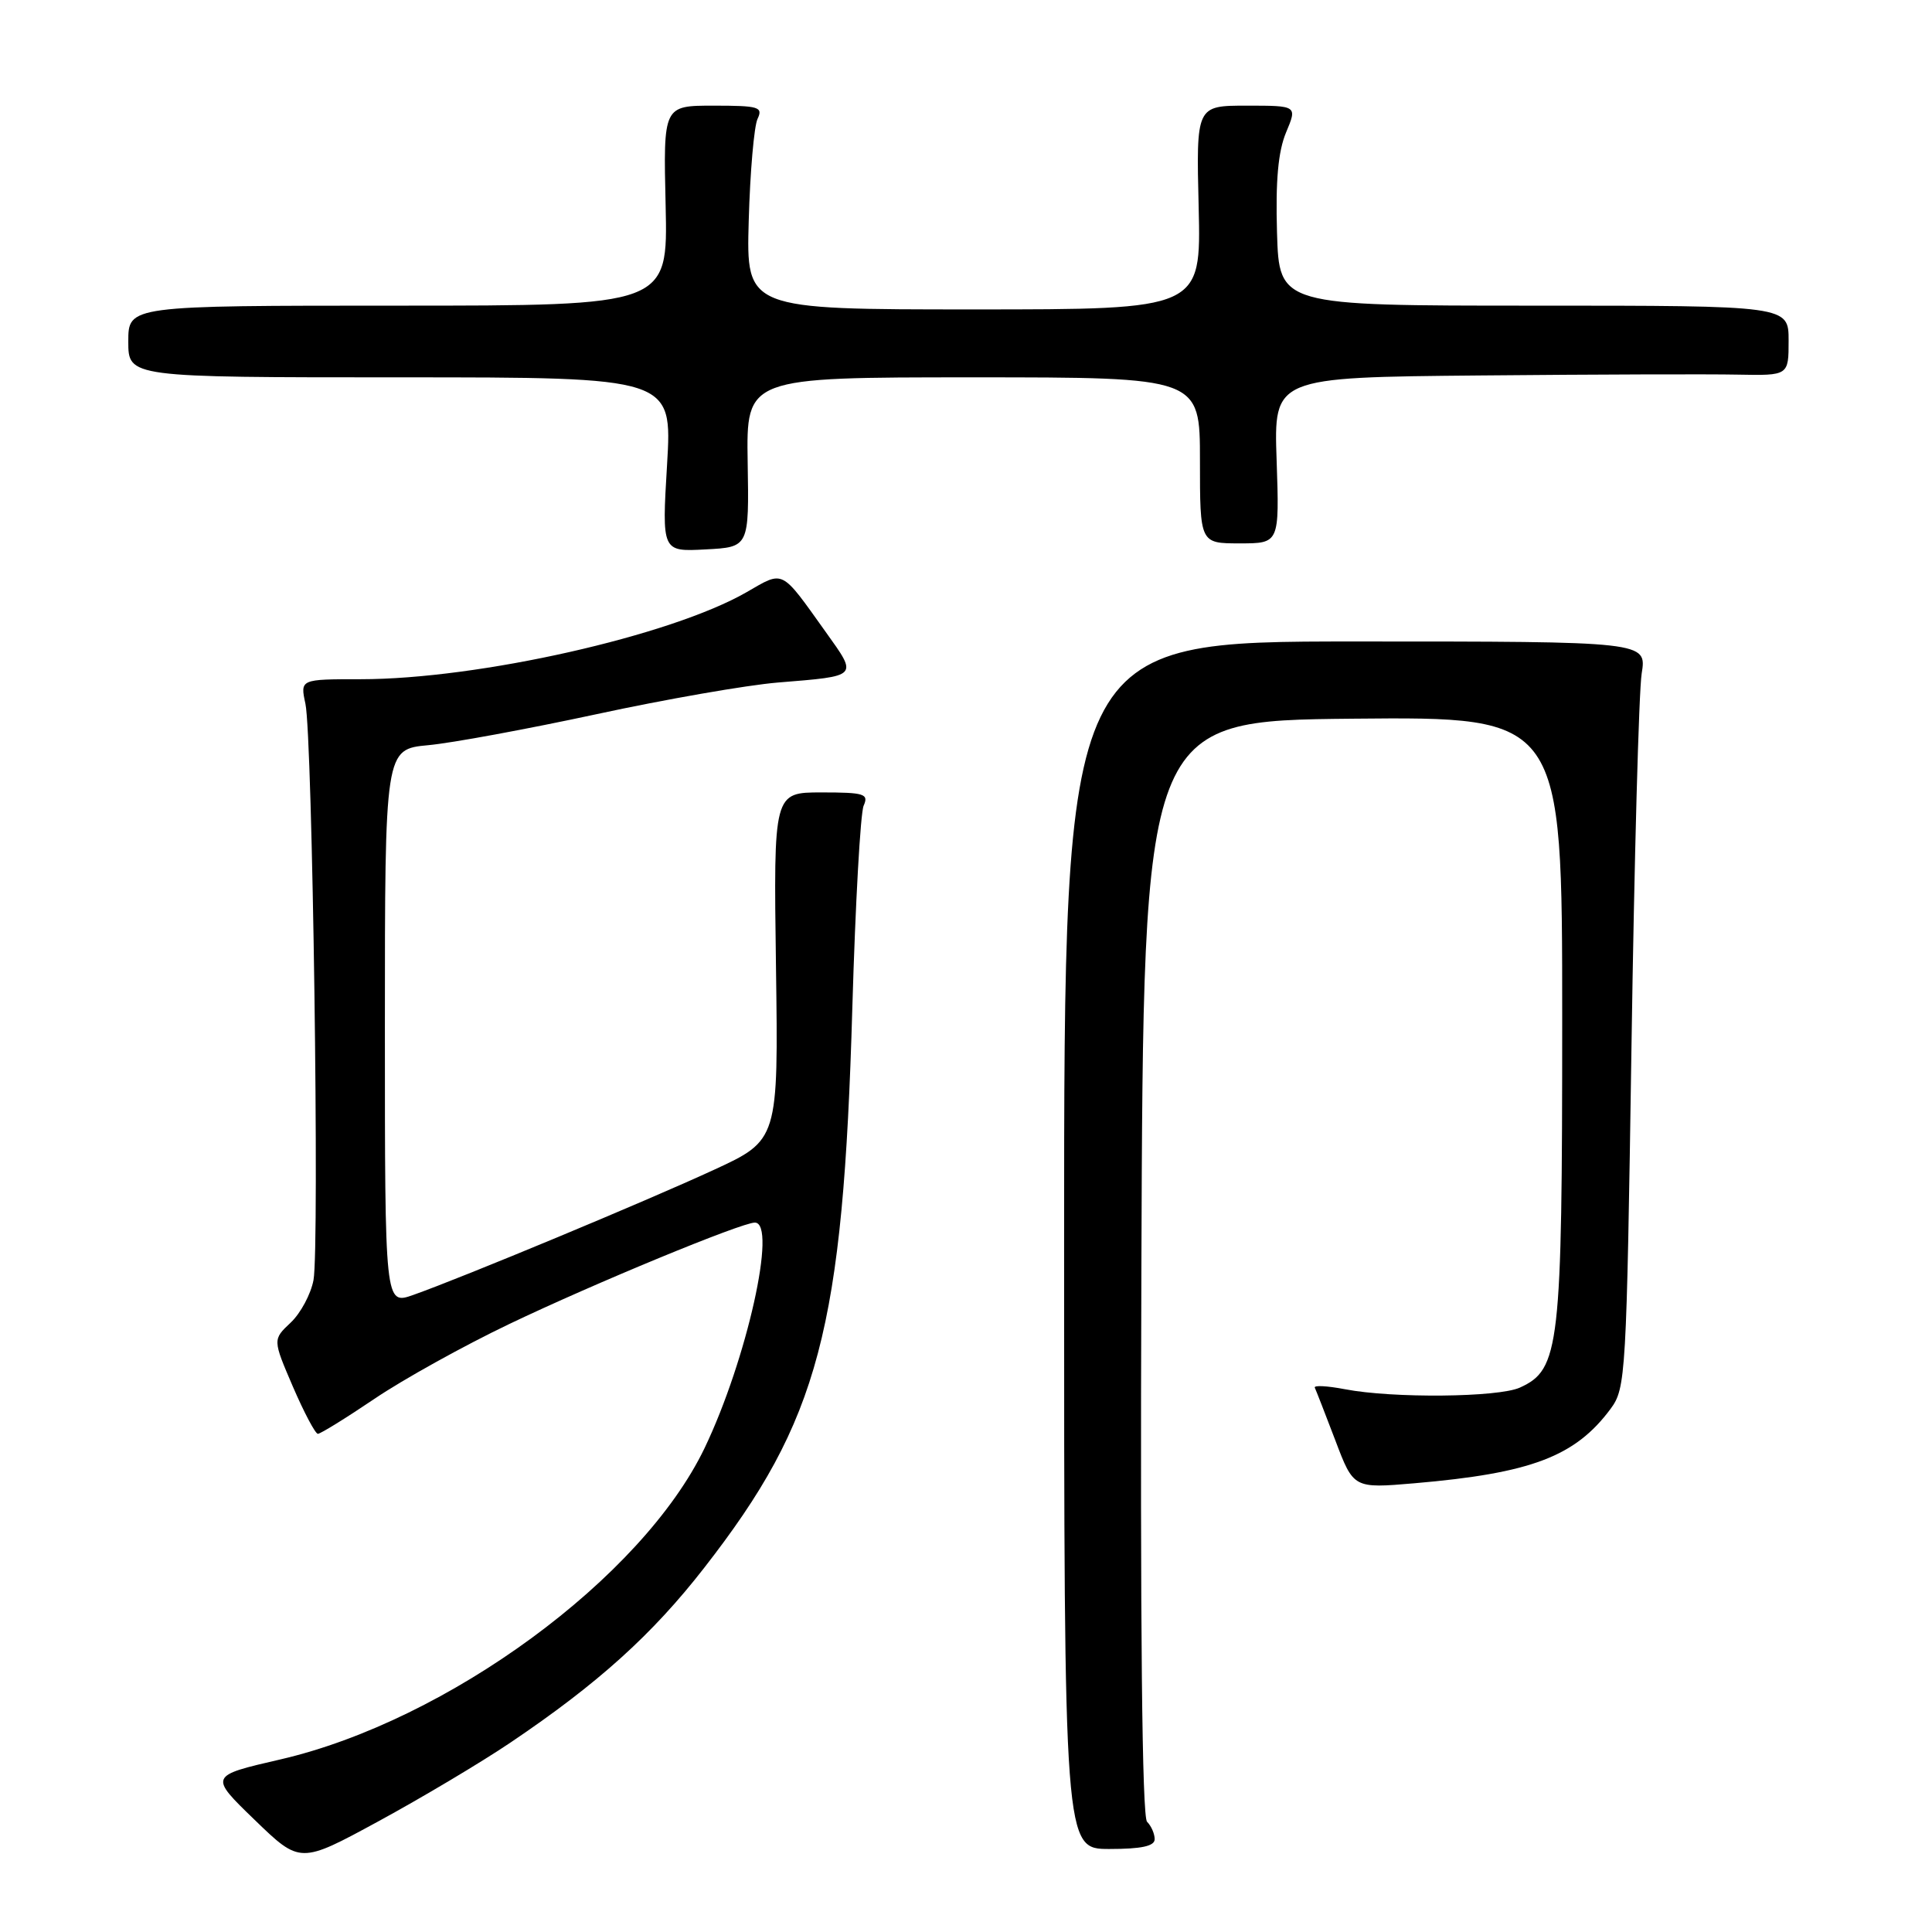 <?xml version="1.0" encoding="UTF-8" standalone="no"?>
<!DOCTYPE svg PUBLIC "-//W3C//DTD SVG 1.1//EN" "http://www.w3.org/Graphics/SVG/1.1/DTD/svg11.dtd" >
<svg xmlns="http://www.w3.org/2000/svg" xmlns:xlink="http://www.w3.org/1999/xlink" version="1.1" viewBox="0 0 256 256">
 <g >
 <path fill="currentColor"
d=" M 67.67 230.88 C 79.22 223.09 86.42 216.60 93.29 207.77 C 108.55 188.18 111.71 176.21 112.94 133.50 C 113.34 119.75 114.01 107.71 114.44 106.75 C 115.13 105.19 114.54 105.00 108.86 105.00 C 102.50 105.00 102.50 105.00 102.82 128.03 C 103.14 151.07 103.14 151.07 94.53 155.04 C 85.63 159.15 61.34 169.26 54.75 171.59 C 51.00 172.91 51.00 172.91 51.00 136.09 C 51.00 99.28 51.00 99.28 56.75 98.74 C 59.91 98.45 69.95 96.59 79.06 94.63 C 88.16 92.66 98.96 90.78 103.06 90.44 C 113.86 89.56 113.69 89.73 109.42 83.75 C 103.40 75.32 103.92 75.59 98.92 78.47 C 88.88 84.25 63.38 90.00 47.79 90.00 C 39.77 90.00 39.77 90.00 40.47 93.25 C 41.41 97.58 42.35 165.30 41.54 169.62 C 41.19 171.48 39.83 174.02 38.52 175.25 C 36.13 177.50 36.13 177.50 38.81 183.74 C 40.29 187.17 41.78 189.98 42.12 189.99 C 42.46 189.99 45.83 187.91 49.62 185.35 C 53.40 182.79 61.45 178.32 67.50 175.43 C 78.73 170.06 98.25 162.00 100.02 162.00 C 103.02 162.00 98.95 180.22 93.36 191.88 C 85.10 209.08 59.29 228.02 37.12 233.14 C 27.71 235.31 27.71 235.31 33.74 241.14 C 39.77 246.97 39.77 246.97 50.13 241.34 C 55.83 238.24 63.73 233.54 67.67 230.88 Z  M 153.00 243.70 C 153.00 242.99 152.55 241.95 151.99 241.39 C 151.33 240.73 151.07 215.57 151.24 167.94 C 151.50 95.50 151.50 95.50 179.25 95.23 C 207.00 94.97 207.00 94.97 207.00 134.96 C 207.00 178.58 206.67 181.46 201.40 183.86 C 198.53 185.17 184.53 185.30 178.21 184.08 C 175.85 183.63 174.05 183.53 174.22 183.88 C 174.38 184.22 175.61 187.36 176.94 190.86 C 179.35 197.23 179.35 197.23 187.43 196.54 C 202.90 195.21 208.72 193.00 213.41 186.68 C 215.43 183.95 215.52 182.41 216.18 138.68 C 216.55 113.83 217.16 91.59 217.53 89.25 C 218.21 85.00 218.21 85.00 179.61 85.00 C 141.00 85.00 141.00 85.00 141.00 165.00 C 141.00 245.00 141.00 245.00 147.00 245.00 C 151.26 245.00 153.00 244.62 153.00 243.70 Z  M 99.07 61.25 C 98.89 50.00 98.89 50.00 128.95 50.00 C 159.00 50.00 159.00 50.00 159.00 61.00 C 159.00 72.00 159.00 72.00 164.27 72.00 C 169.53 72.00 169.53 72.00 169.16 61.00 C 168.78 50.00 168.78 50.00 196.14 49.75 C 211.19 49.61 226.54 49.56 230.25 49.64 C 237.00 49.77 237.00 49.77 237.00 45.14 C 237.00 40.50 237.00 40.50 203.25 40.50 C 169.50 40.50 169.50 40.50 169.21 30.80 C 169.01 23.94 169.36 20.07 170.41 17.55 C 171.90 14.00 171.90 14.00 165.20 14.00 C 158.50 14.00 158.50 14.00 158.83 27.50 C 159.15 41.00 159.15 41.00 129.02 41.00 C 98.88 41.00 98.88 41.00 99.21 29.25 C 99.39 22.79 99.92 16.71 100.38 15.75 C 101.13 14.17 100.55 14.00 94.55 14.00 C 87.89 14.00 87.89 14.00 88.20 27.25 C 88.50 40.50 88.50 40.50 52.75 40.50 C 17.00 40.50 17.00 40.50 17.00 45.25 C 17.00 50.00 17.00 50.00 53.04 50.00 C 89.08 50.00 89.08 50.00 88.39 61.55 C 87.70 73.11 87.70 73.11 93.48 72.80 C 99.26 72.50 99.26 72.50 99.07 61.25 Z "/>
</g>
</svg>